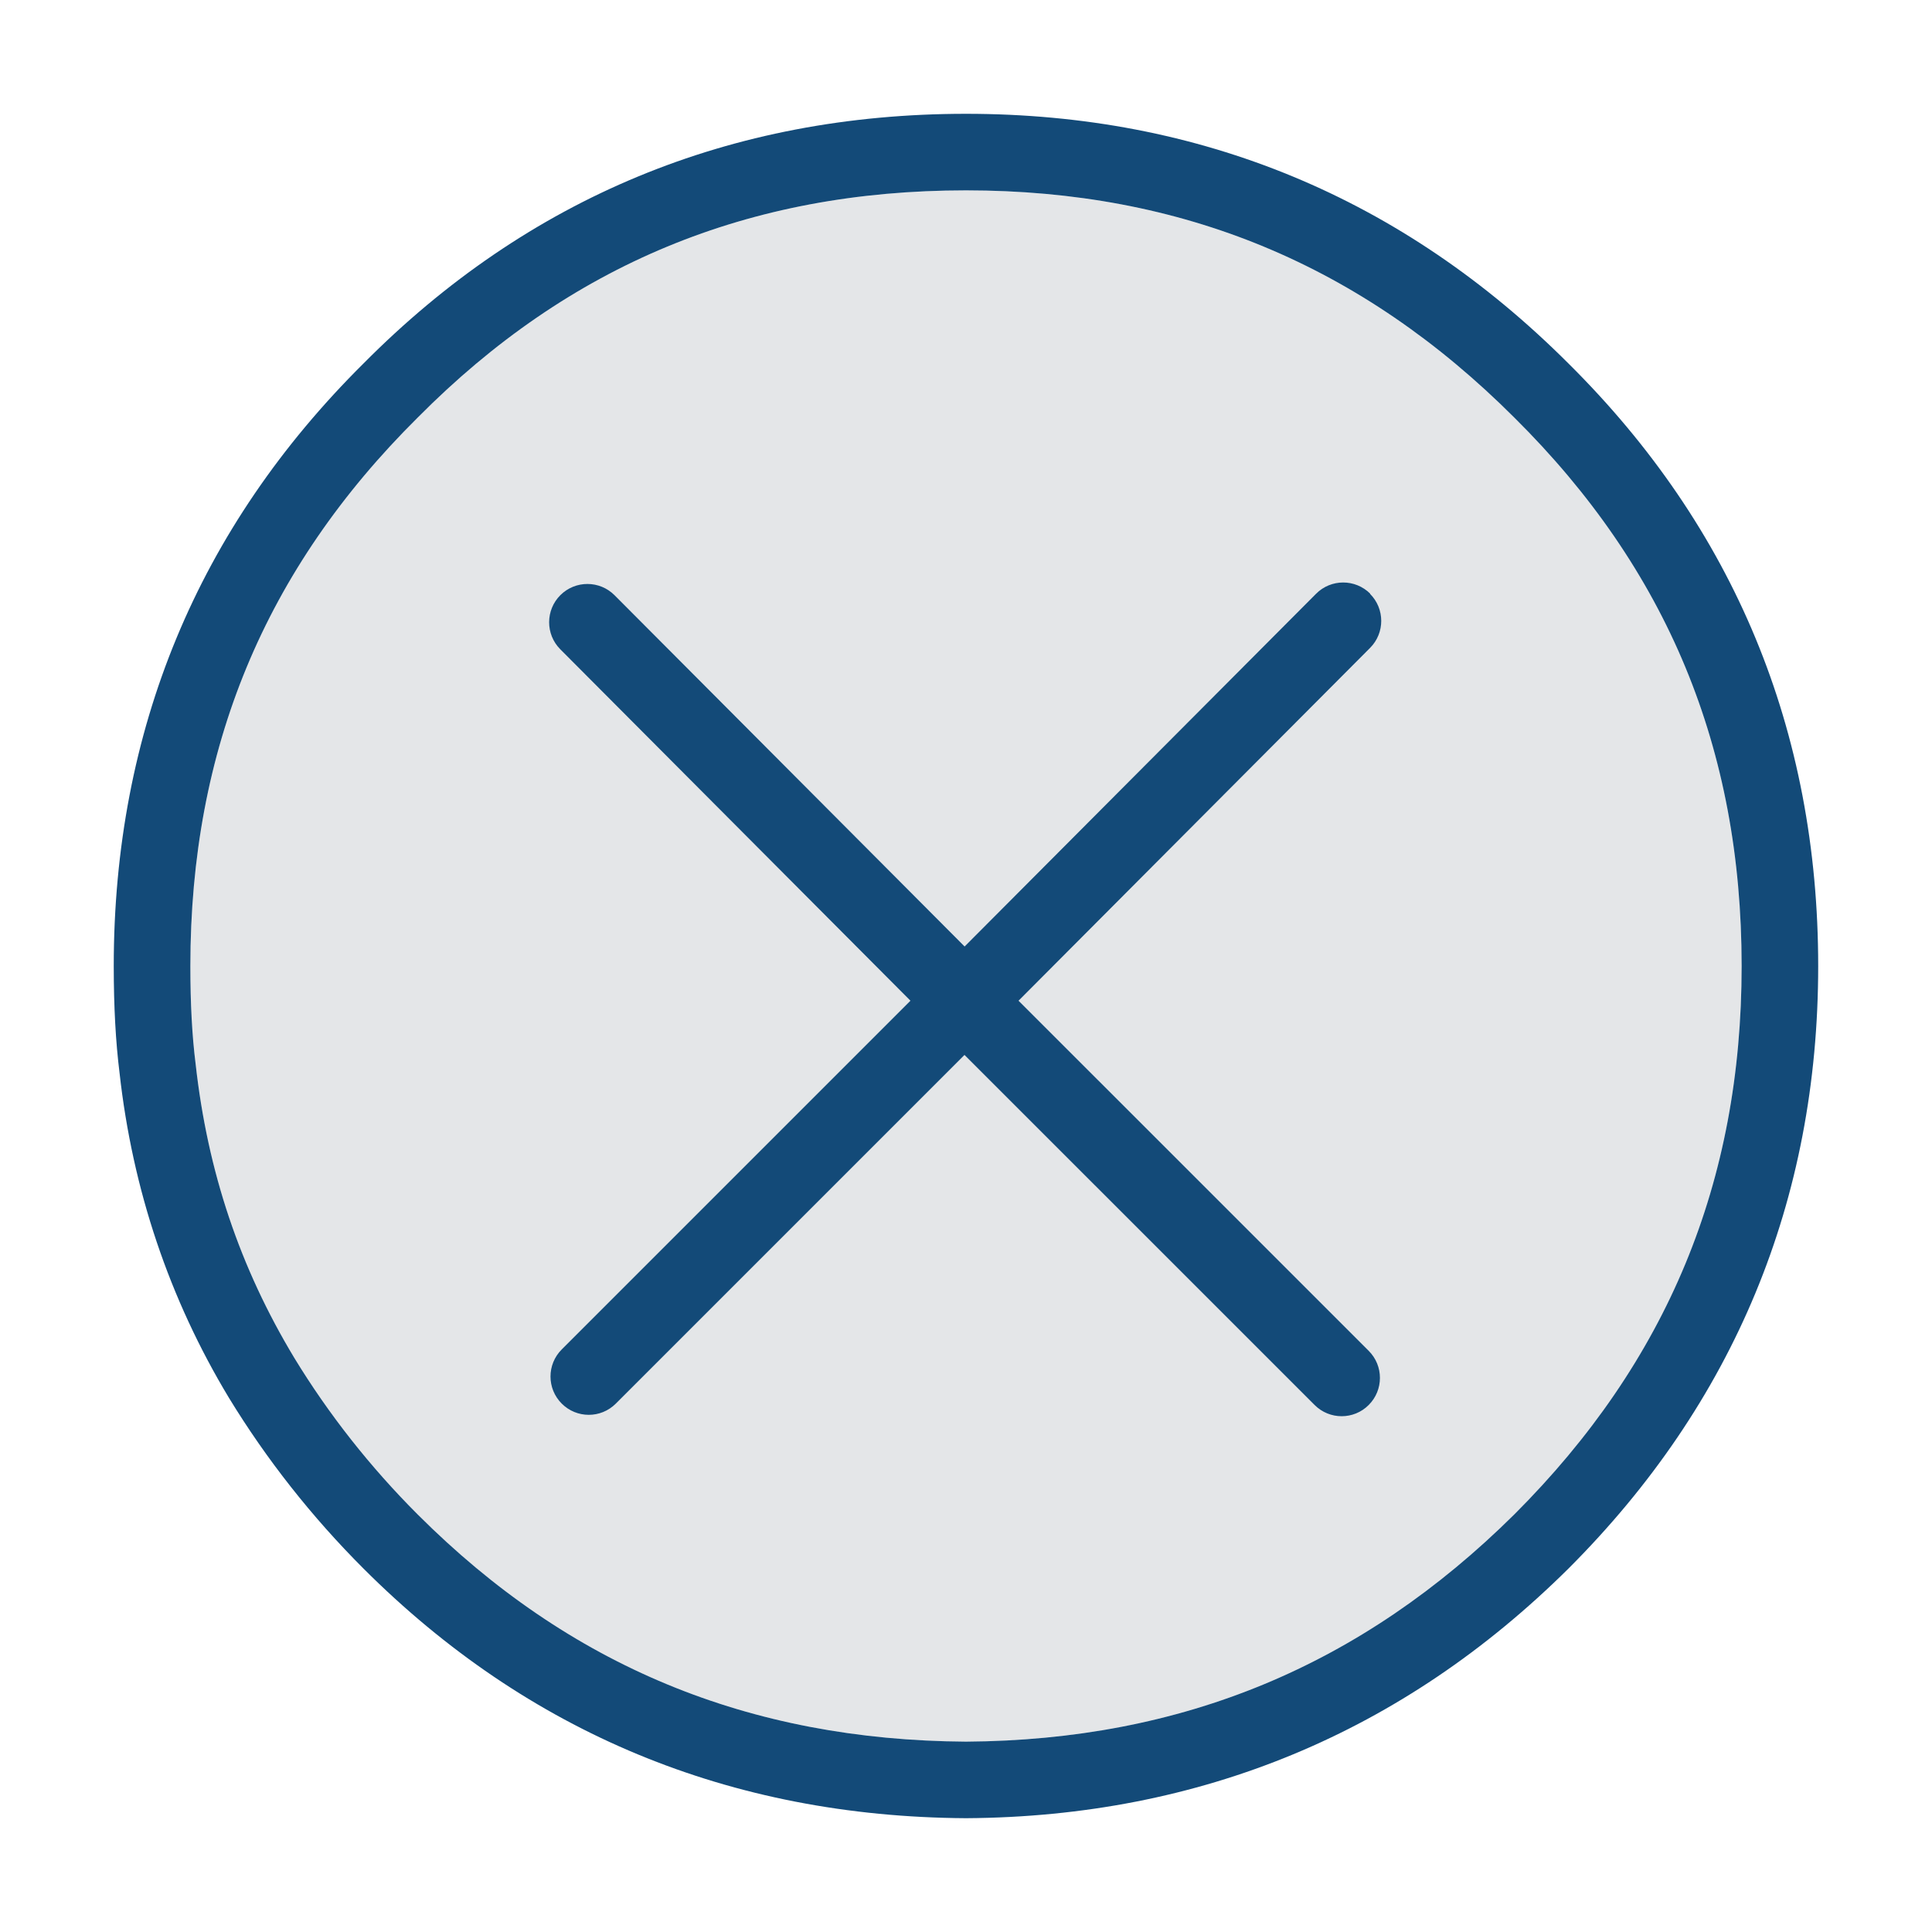 <?xml version="1.0" encoding="utf-8"?>
<!-- Generated by IcoMoon.io -->
<!DOCTYPE svg PUBLIC "-//W3C//DTD SVG 1.1//EN" "http://www.w3.org/Graphics/SVG/1.1/DTD/svg11.dtd">
<svg version="1.1" xmlns="http://www.w3.org/2000/svg" xmlns:xlink="http://www.w3.org/1999/xlink" width="100%" height="100%" viewBox="0 0 32 32">
<path fill="rgb(228, 230, 232)" d="M25.084 25.081c-2.533 2.511-5.504 3.743-9.084 3.766-3.602-0.023-6.573-1.254-9.083-3.764-0.786-0.786-1.473-1.658-2.041-2.59-0.903-1.497-1.438-3.088-1.636-4.872-0.059-0.469-0.087-0.999-0.087-1.62 0-3.6 1.231-6.571 3.766-9.085 2.51-2.532 5.481-3.763 9.081-3.763 3.578 0 6.549 1.231 9.084 3.766 2.532 2.51 3.763 5.481 3.763 9.081 0 3.579-1.231 6.55-3.763 9.081z"></path>
<path fill="rgb(19, 74, 120)" d="M25.979 6.021c-2.744-2.744-6.102-4.136-9.979-4.136-3.901 0-7.259 1.392-9.978 4.134-2.746 2.723-4.138 6.081-4.138 9.982 0 0.674 0.032 1.256 0.096 1.769 0.215 1.935 0.824 3.744 1.811 5.381 0.622 1.020 1.372 1.972 2.229 2.829 2.72 2.72 6.077 4.111 9.976 4.135 0.001 0 0.003 0 0.004 0s0.003 0 0.004 0c3.875-0.024 7.231-1.414 9.975-4.135 2.744-2.744 4.136-6.102 4.136-9.979 0-3.901-1.392-7.259-4.136-9.98zM25.084 25.081c-2.533 2.511-5.504 3.743-9.084 3.766-3.602-0.023-6.573-1.254-9.083-3.764-0.786-0.786-1.473-1.658-2.041-2.59-0.903-1.497-1.438-3.088-1.636-4.872-0.059-0.469-0.087-0.999-0.087-1.62 0-3.6 1.231-6.571 3.766-9.085 2.51-2.532 5.481-3.763 9.081-3.763 3.578 0 6.549 1.231 9.084 3.766 2.532 2.51 3.763 5.481 3.763 9.081 0 3.579-1.231 6.55-3.763 9.081z"></path>
<path fill="rgb(19, 74, 120)" d="M22.695 9.833c-0.248-0.247-0.65-0.247-0.897 0.002l-5.821 5.842-5.798-5.818c-0.247-0.248-0.649-0.249-0.897-0.002s-0.249 0.649-0.002 0.897l5.8 5.821-5.776 5.776c-0.248 0.248-0.248 0.649 0 0.897 0.124 0.124 0.286 0.186 0.448 0.186s0.324-0.062 0.448-0.186l5.775-5.775 5.799 5.798c0.124 0.124 0.286 0.186 0.448 0.186s0.325-0.062 0.448-0.186c0.248-0.248 0.248-0.649-0-0.897l-5.8-5.799 5.823-5.844c0.247-0.248 0.246-0.649-0.002-0.896z"></path>
</svg>

